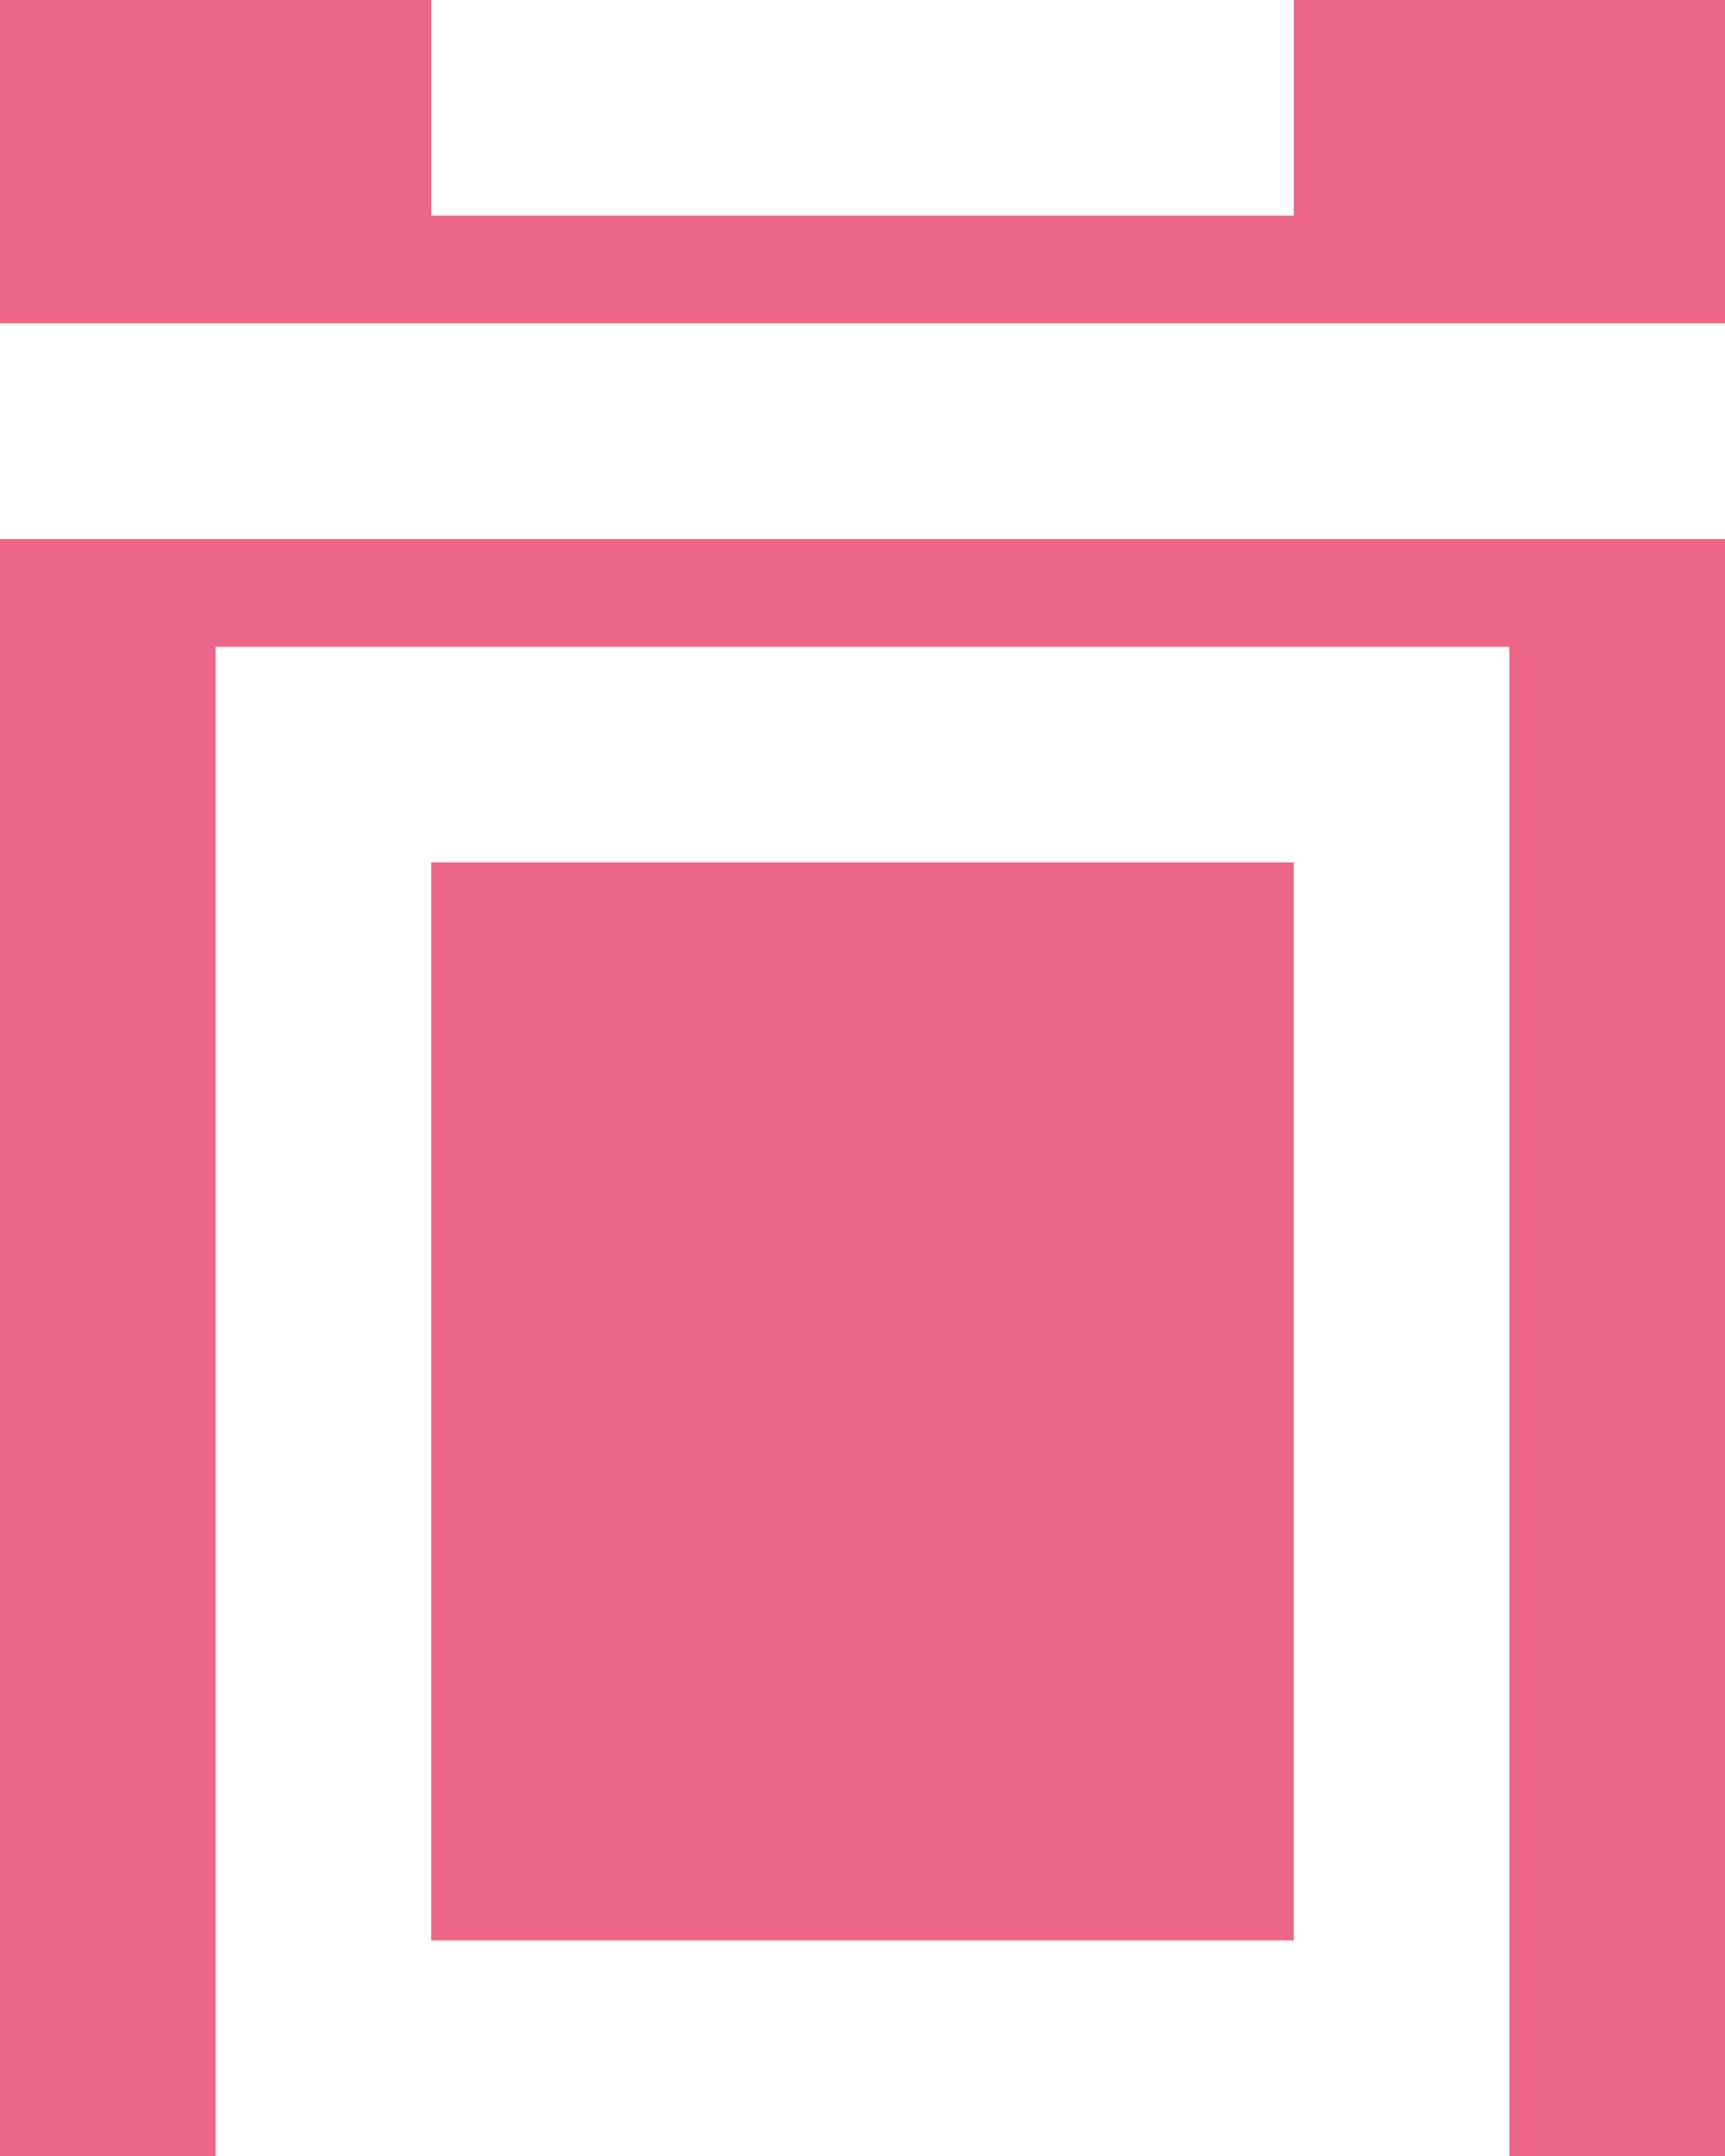 <svg width="16" height="20" viewBox="0 0 16 20" fill="none" xmlns="http://www.w3.org/2000/svg">
<rect width="16" height="20" fill="#EC6689"/>
<rect x="3" y="7" width="10" height="12" stroke="#fff" stroke-width="2"/>
<rect x="15.5" y="3.5" width="1" height="15" transform="rotate(90 15.5 3.5)" stroke="#fff"/>
<rect x="11.5" y="0.5" width="1" height="7" transform="rotate(90 11.5 0.5)" stroke="#fff"/>
</svg>
